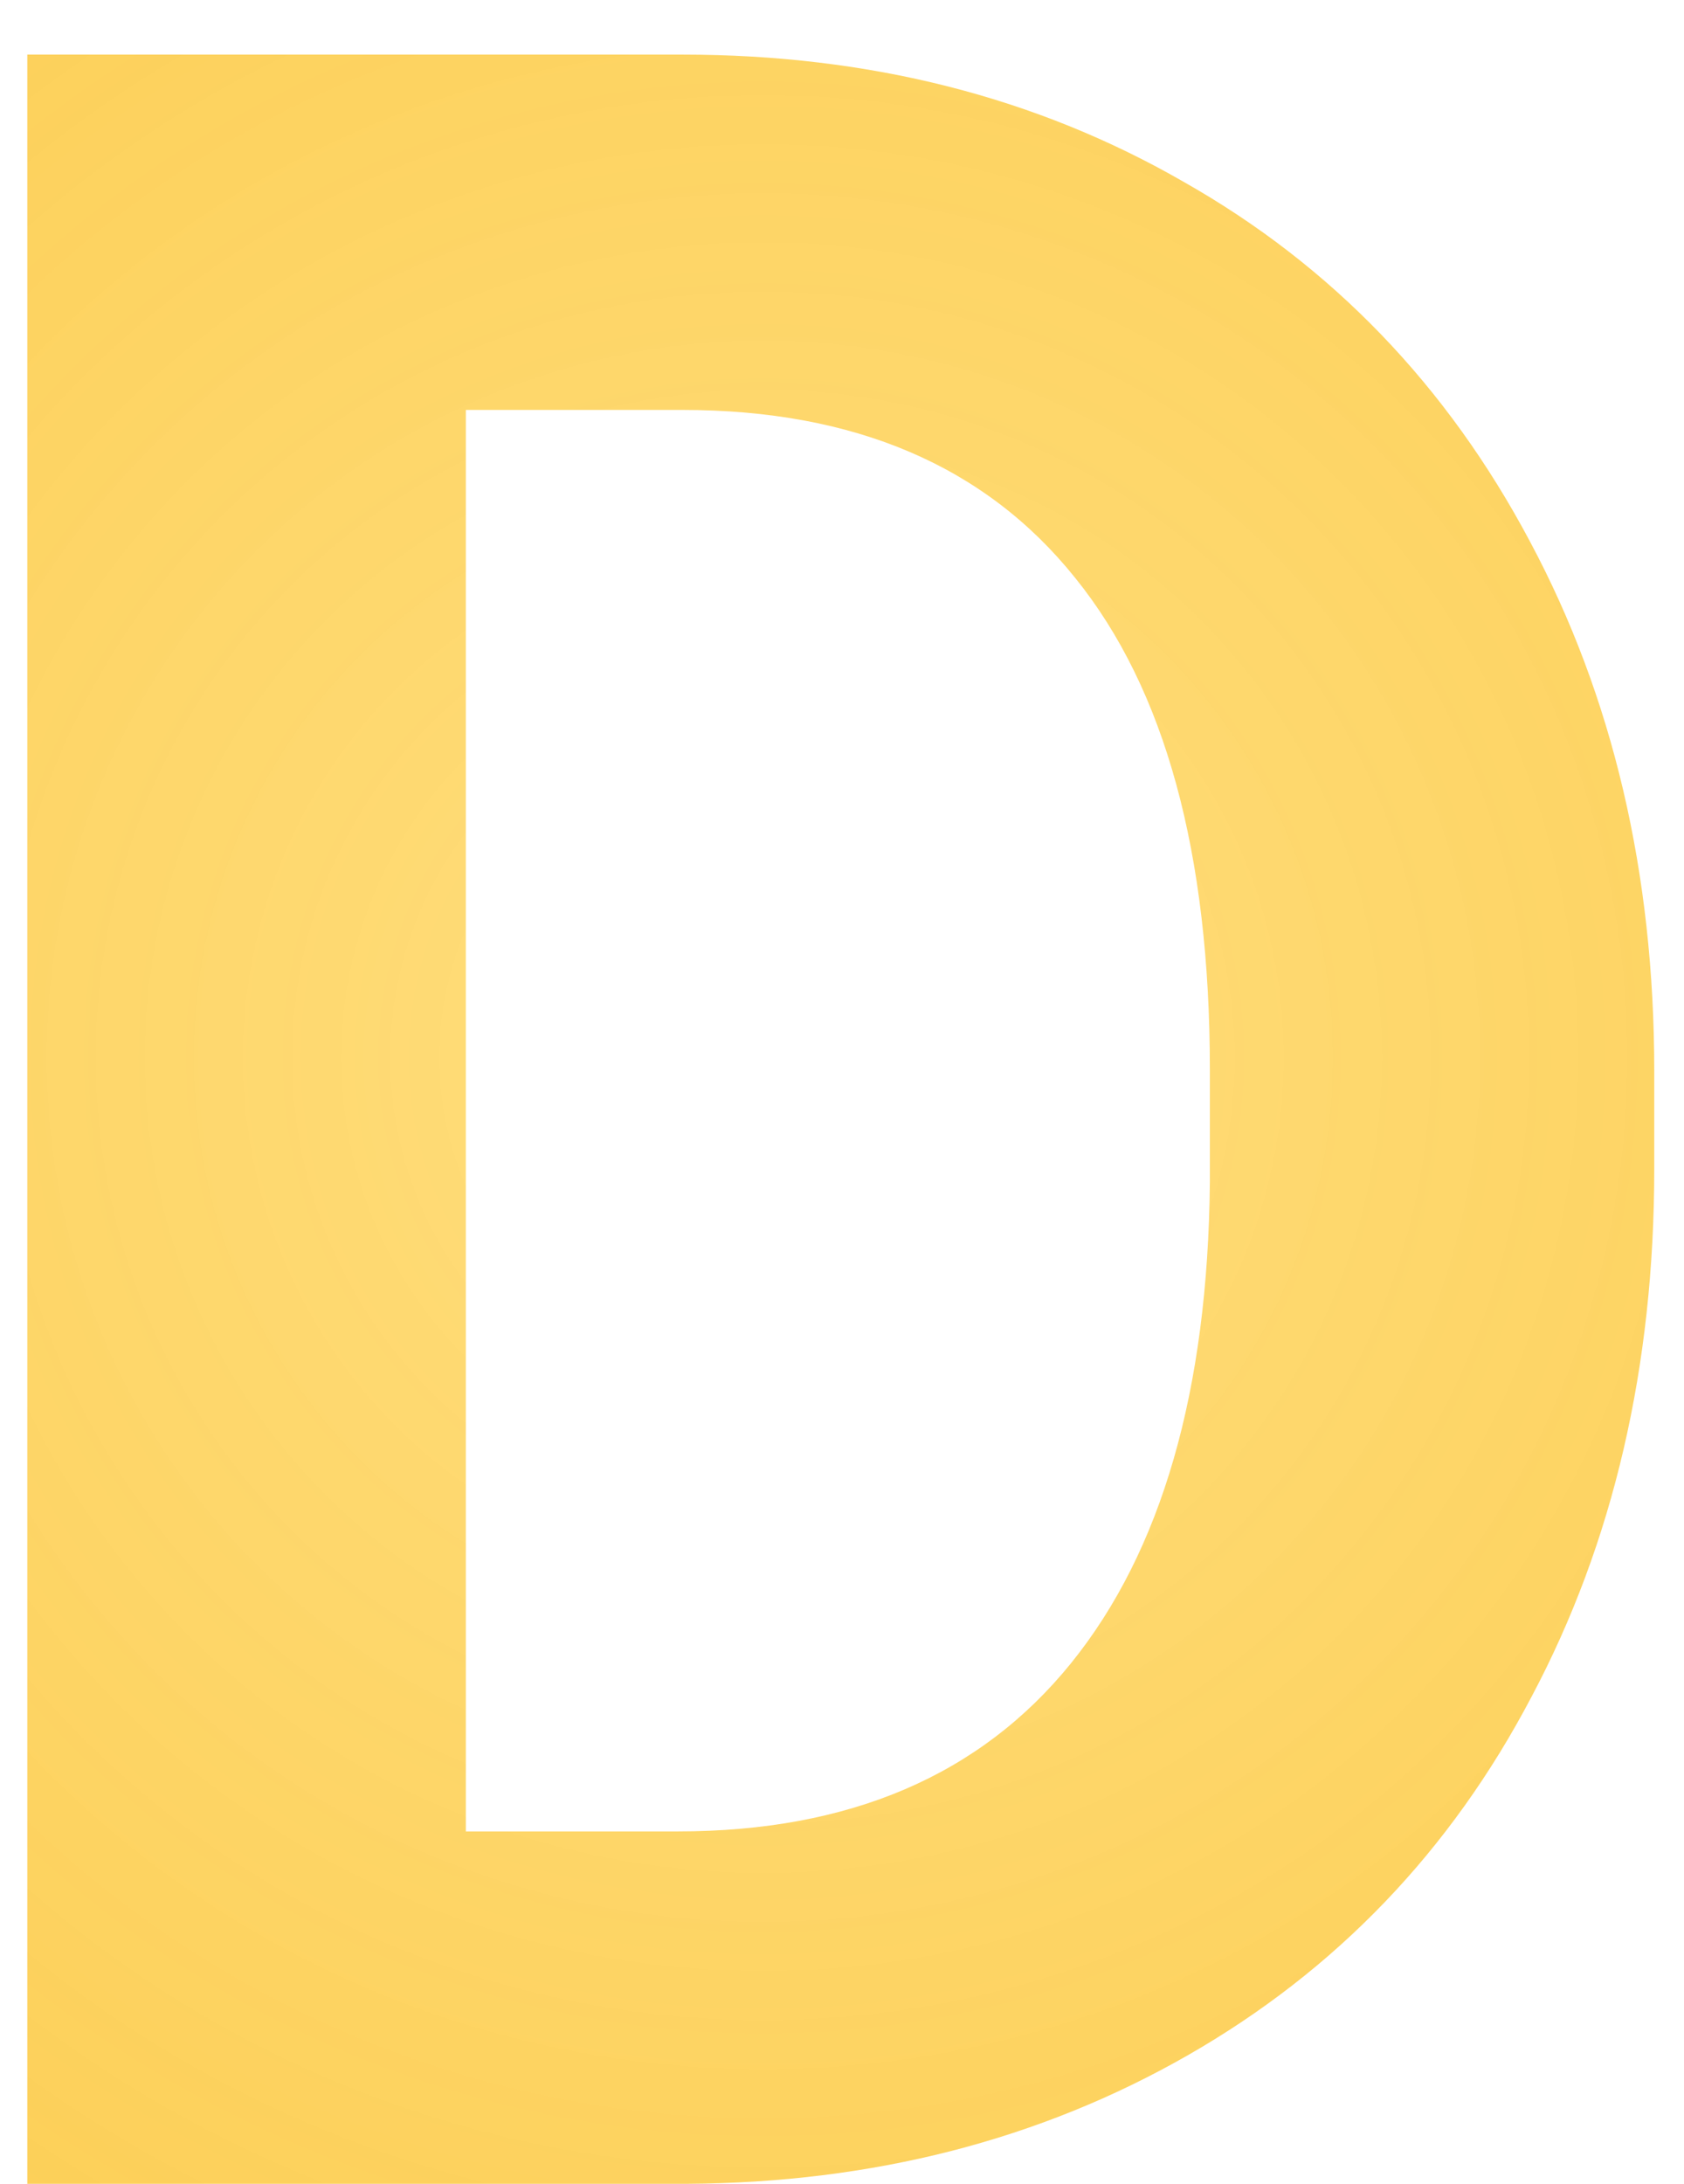 <svg width="27" height="35" viewBox="0 0 27 35" fill="none" xmlns="http://www.w3.org/2000/svg">
<path d="M0.438 35V0.875H10.938C13.938 0.875 16.617 1.555 18.977 2.914C21.352 4.258 23.203 6.18 24.531 8.68C25.859 11.164 26.523 13.992 26.523 17.164V18.734C26.523 21.906 25.867 24.727 24.555 27.195C23.258 29.664 21.422 31.578 19.047 32.938C16.672 34.297 13.992 34.984 11.008 35H0.438ZM7.469 6.57V29.352H10.867C13.617 29.352 15.719 28.453 17.172 26.656C18.625 24.859 19.367 22.289 19.398 18.945V17.141C19.398 13.672 18.68 11.047 17.242 9.266C15.805 7.469 13.703 6.57 10.938 6.57H7.469Z" fill="url(#paint0_diamond)"/>
<defs>
<radialGradient id="paint0_diamond" cx="0" cy="0" r="1" gradientUnits="userSpaceOnUse" gradientTransform="translate(12.242 16.893) rotate(88.075) scale(45.115 45.081)">
<stop stop-color="#FFD458" stop-opacity="0.78"/>
<stop offset="1" stop-color="#F9BF2E"/>
</radialGradient>
</defs>
</svg>
